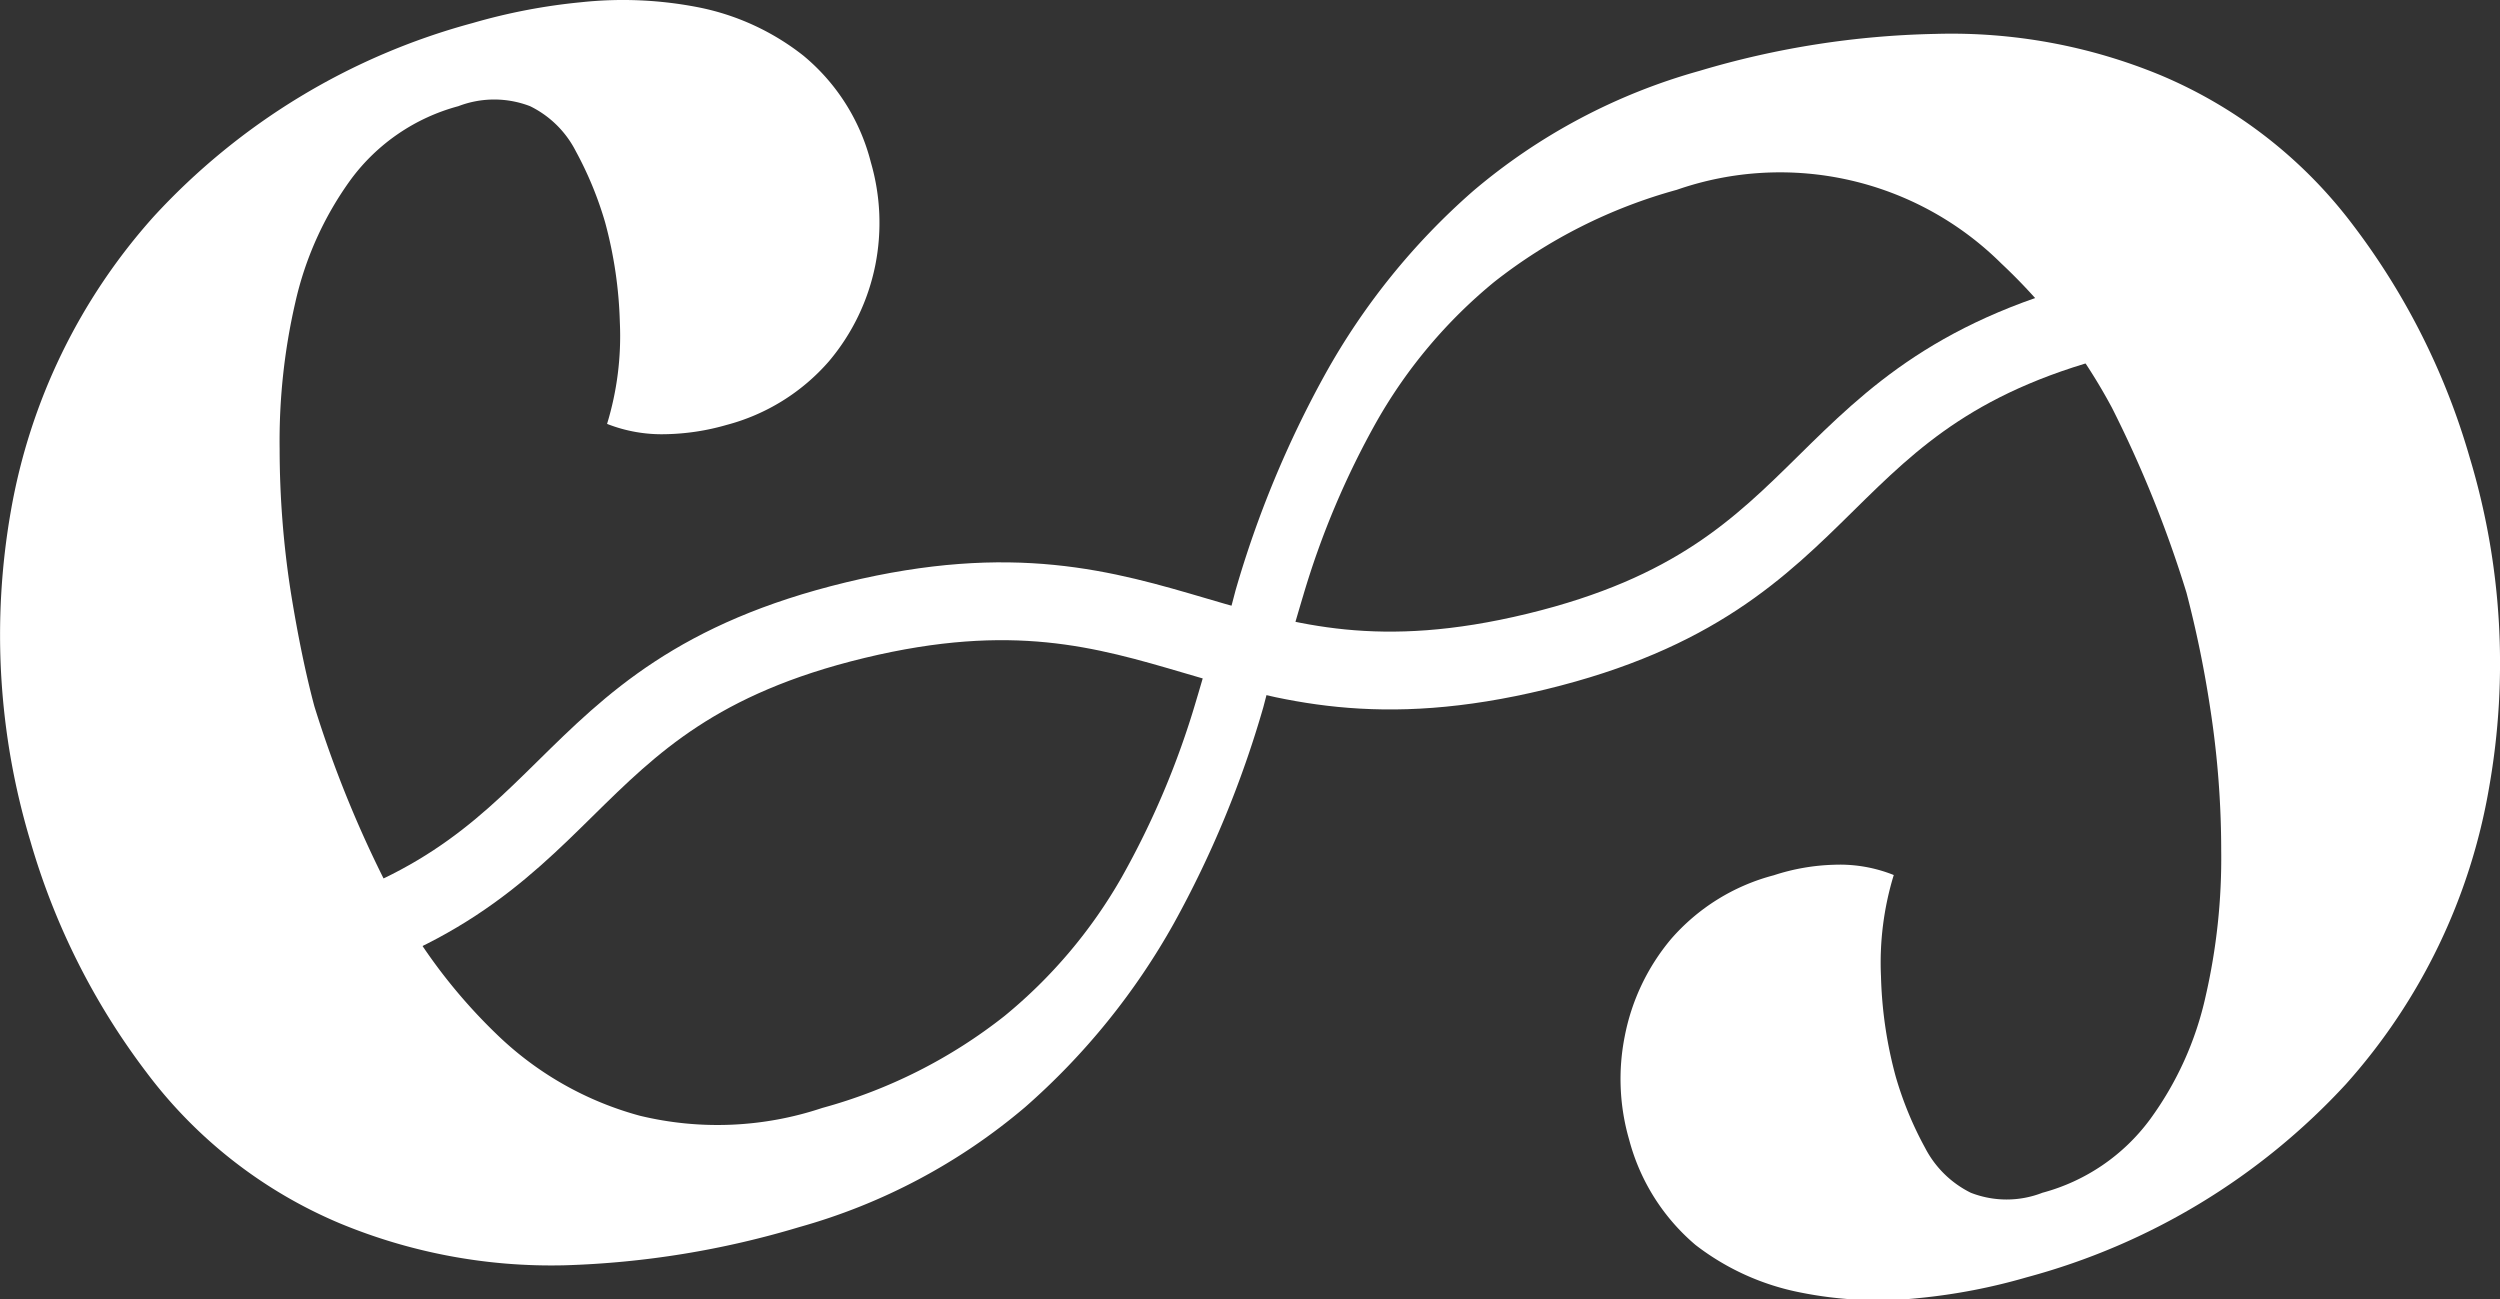 <svg xmlns="http://www.w3.org/2000/svg" viewBox="0 0 89.94 46.74"><rect x="0" y="0" width="89.94" height="46.74" fill="#333333" stroke="none"/><defs><style>.cls-1{fill:none;stroke:#fff;stroke-miterlimit:10;stroke-width:2.8px;}.cls-2{fill:#fff;}</style></defs><title>Asset 3</title><g id="Layer_2" data-name="Layer 2"><g id="Layer_1-2" data-name="Layer 1"><path class="cls-1" d="M76.12,11.33c-11.34,2.74-9.51,9.36-20.84,12.11s-13.17-3.87-24.51-1.13S21.25,31.68,9.91,34.43"/><path class="cls-2" d="M20.32,45.52A19.84,19.84,0,0,1,12.2,44a16.86,16.86,0,0,1-6.93-5.42,25.39,25.39,0,0,1-4.18-8.33,25.77,25.77,0,0,1-.7-11.86A21.35,21.35,0,0,1,5.54,7.78,24.09,24.09,0,0,1,17,.83,21.31,21.31,0,0,1,20.91.08a14.11,14.11,0,0,1,4.25.19A8.88,8.88,0,0,1,28.9,2a7.31,7.31,0,0,1,2.43,3.84,7.81,7.81,0,0,1,.16,3.7A7.7,7.7,0,0,1,29.82,13a7.37,7.37,0,0,1-3.69,2.29,8.41,8.41,0,0,1-2.16.33,5.37,5.37,0,0,1-2.13-.37,10.81,10.81,0,0,0,.46-3.64A15.27,15.27,0,0,0,21.77,8a12.88,12.88,0,0,0-1.06-2.57,3.64,3.64,0,0,0-1.64-1.61,3.59,3.59,0,0,0-2.58,0,7.09,7.09,0,0,0-3.87,2.64,12,12,0,0,0-2,4.44,22.18,22.18,0,0,0-.56,5.25,33.59,33.59,0,0,0,.4,5.14c.26,1.62.55,3,.85,4.12A41.06,41.06,0,0,0,14,32a19.7,19.7,0,0,0,3.87,5.21,11.85,11.85,0,0,0,5.15,2.93,11.88,11.88,0,0,0,6.56-.28,18.39,18.39,0,0,0,6.56-3.31,17.9,17.9,0,0,0,4.22-5,30.42,30.42,0,0,0,2.66-6.3c.18-.6.33-1.12.45-1.55a1.9,1.9,0,0,1,1.37-1.42c.69-.21,1.1-.07,1.24.39a1.73,1.73,0,0,1-.12.88q-.26.93-.51,1.89a37.45,37.45,0,0,1-3.22,7.78,25,25,0,0,1-5.35,6.61,21.49,21.49,0,0,1-8.14,4.32A32.59,32.59,0,0,1,20.32,45.52Z"/><path class="cls-2" d="M69.62,1.22a19.68,19.68,0,0,1,8.12,1.49,16.84,16.84,0,0,1,6.93,5.41,25.44,25.44,0,0,1,4.18,8.34,25.62,25.62,0,0,1,.7,11.86A21.39,21.39,0,0,1,84.4,39a24.12,24.12,0,0,1-11.48,6.95,21.31,21.31,0,0,1-3.89.75,14.11,14.11,0,0,1-4.25-.2A9,9,0,0,1,61,44.79,7.45,7.45,0,0,1,58.61,41a7.85,7.85,0,0,1-.16-3.71,7.71,7.71,0,0,1,1.67-3.51,7.37,7.37,0,0,1,3.69-2.29A7.62,7.62,0,0,1,66,31.11a5.2,5.2,0,0,1,2.13.37,10.78,10.78,0,0,0-.46,3.64,15.18,15.18,0,0,0,.53,3.61,12.64,12.64,0,0,0,1.06,2.57,3.69,3.69,0,0,0,1.64,1.61,3.54,3.54,0,0,0,2.58,0,7.09,7.09,0,0,0,3.87-2.64,11.81,11.81,0,0,0,2-4.43,22.18,22.18,0,0,0,.56-5.25,33.49,33.49,0,0,0-.4-5.14,39.86,39.86,0,0,0-.85-4.13,42.35,42.35,0,0,0-2.68-6.65A20.12,20.12,0,0,0,72,9.48,11.3,11.3,0,0,0,60.32,6.83a18.55,18.55,0,0,0-6.56,3.31,17.94,17.94,0,0,0-4.22,5,30.2,30.2,0,0,0-2.66,6.3c-.18.6-.33,1.12-.45,1.54a1.93,1.93,0,0,1-1.37,1.43c-.69.2-1.1.07-1.24-.39a1.77,1.77,0,0,1,.12-.89q.26-.93.51-1.89a37.59,37.59,0,0,1,3.22-7.77A24.65,24.65,0,0,1,53,6.87a21.49,21.49,0,0,1,8.14-4.32A31.77,31.77,0,0,1,69.62,1.22Z"/></g></g></svg>